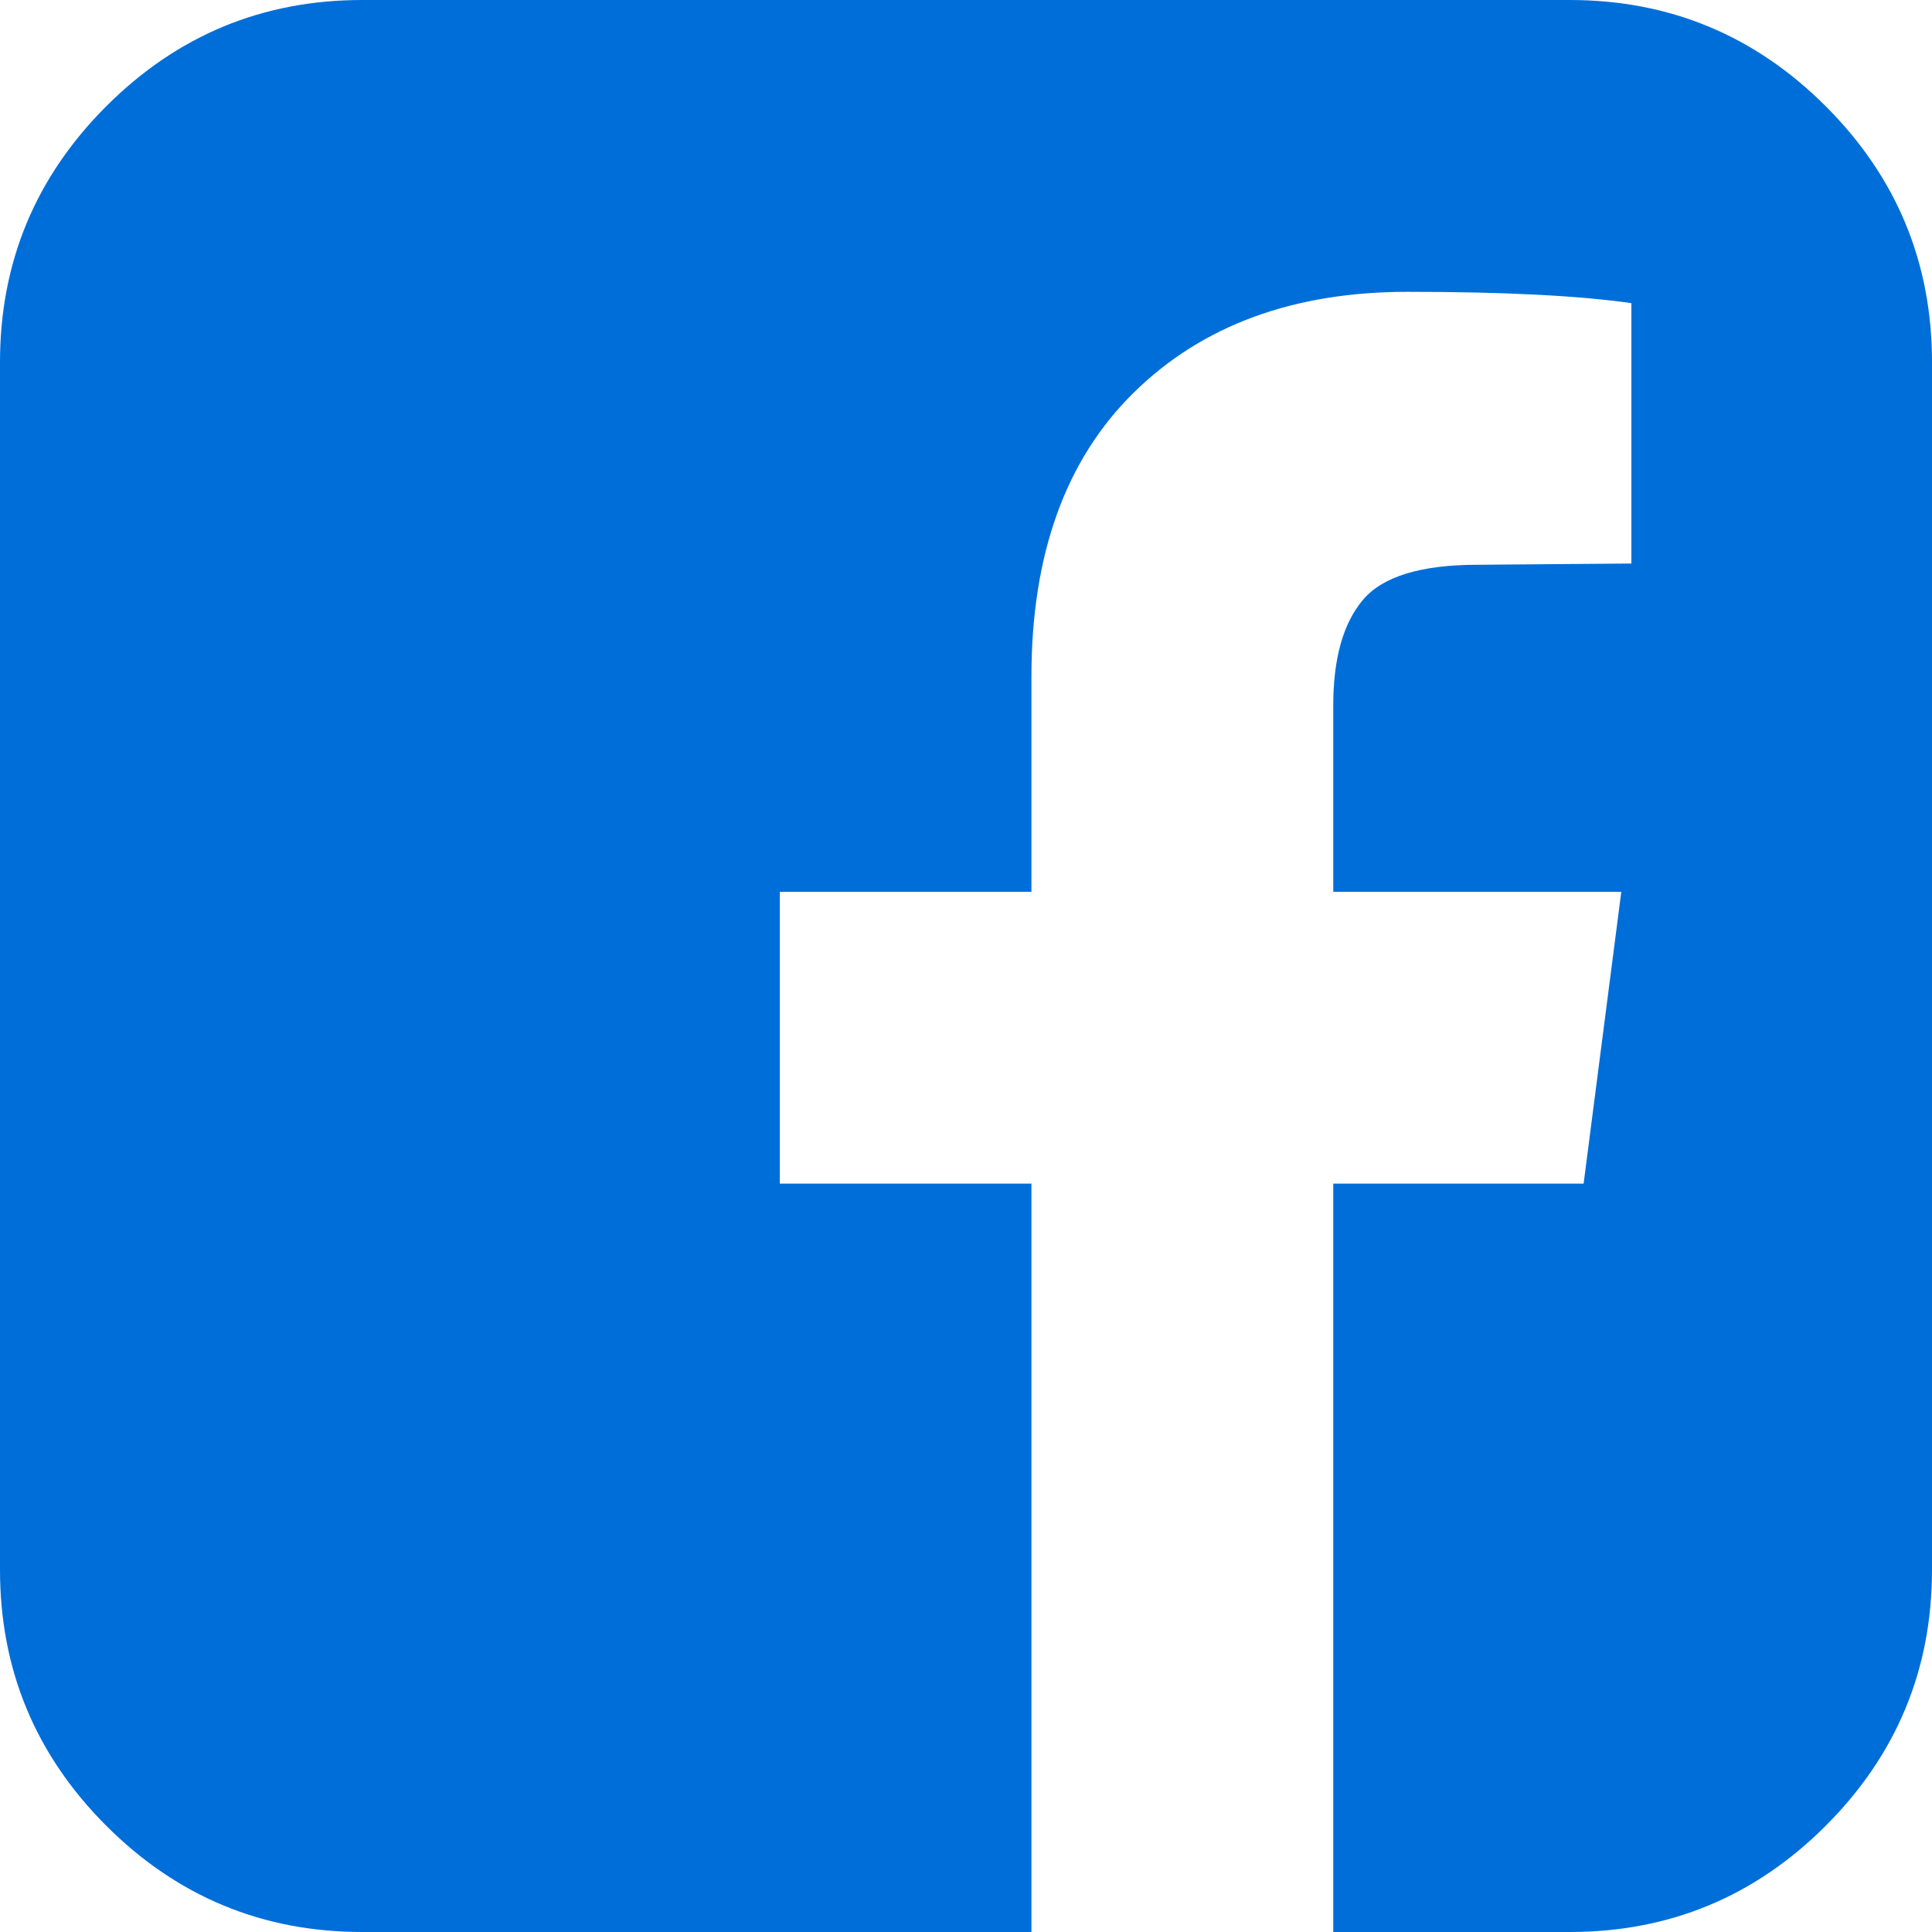 <svg width="22" height="22" viewBox="0 0 22 22" fill="none" xmlns="http://www.w3.org/2000/svg">
<path d="M17.875 0C19.011 0 19.983 0.403 20.79 1.21C21.597 2.017 22 2.989 22 4.125V17.875C22 19.011 21.597 19.983 20.79 20.79C19.983 21.597 19.011 22 17.875 22H15.182V13.478H18.033L18.462 10.155H15.182V8.035C15.182 7.5 15.294 7.099 15.519 6.832C15.743 6.565 16.18 6.431 16.829 6.431L18.577 6.417V3.452C17.975 3.366 17.125 3.323 16.027 3.323C14.729 3.323 13.69 3.705 12.912 4.469C12.134 5.233 11.745 6.312 11.745 7.706V10.155H8.88V13.478H11.745V22H4.125C2.989 22 2.017 21.597 1.21 20.79C0.403 19.983 0 19.011 0 17.875V4.125C0 2.989 0.403 2.017 1.21 1.21C2.017 0.403 2.989 0 4.125 0H17.875Z" fill="#006ED9"/>
</svg>
